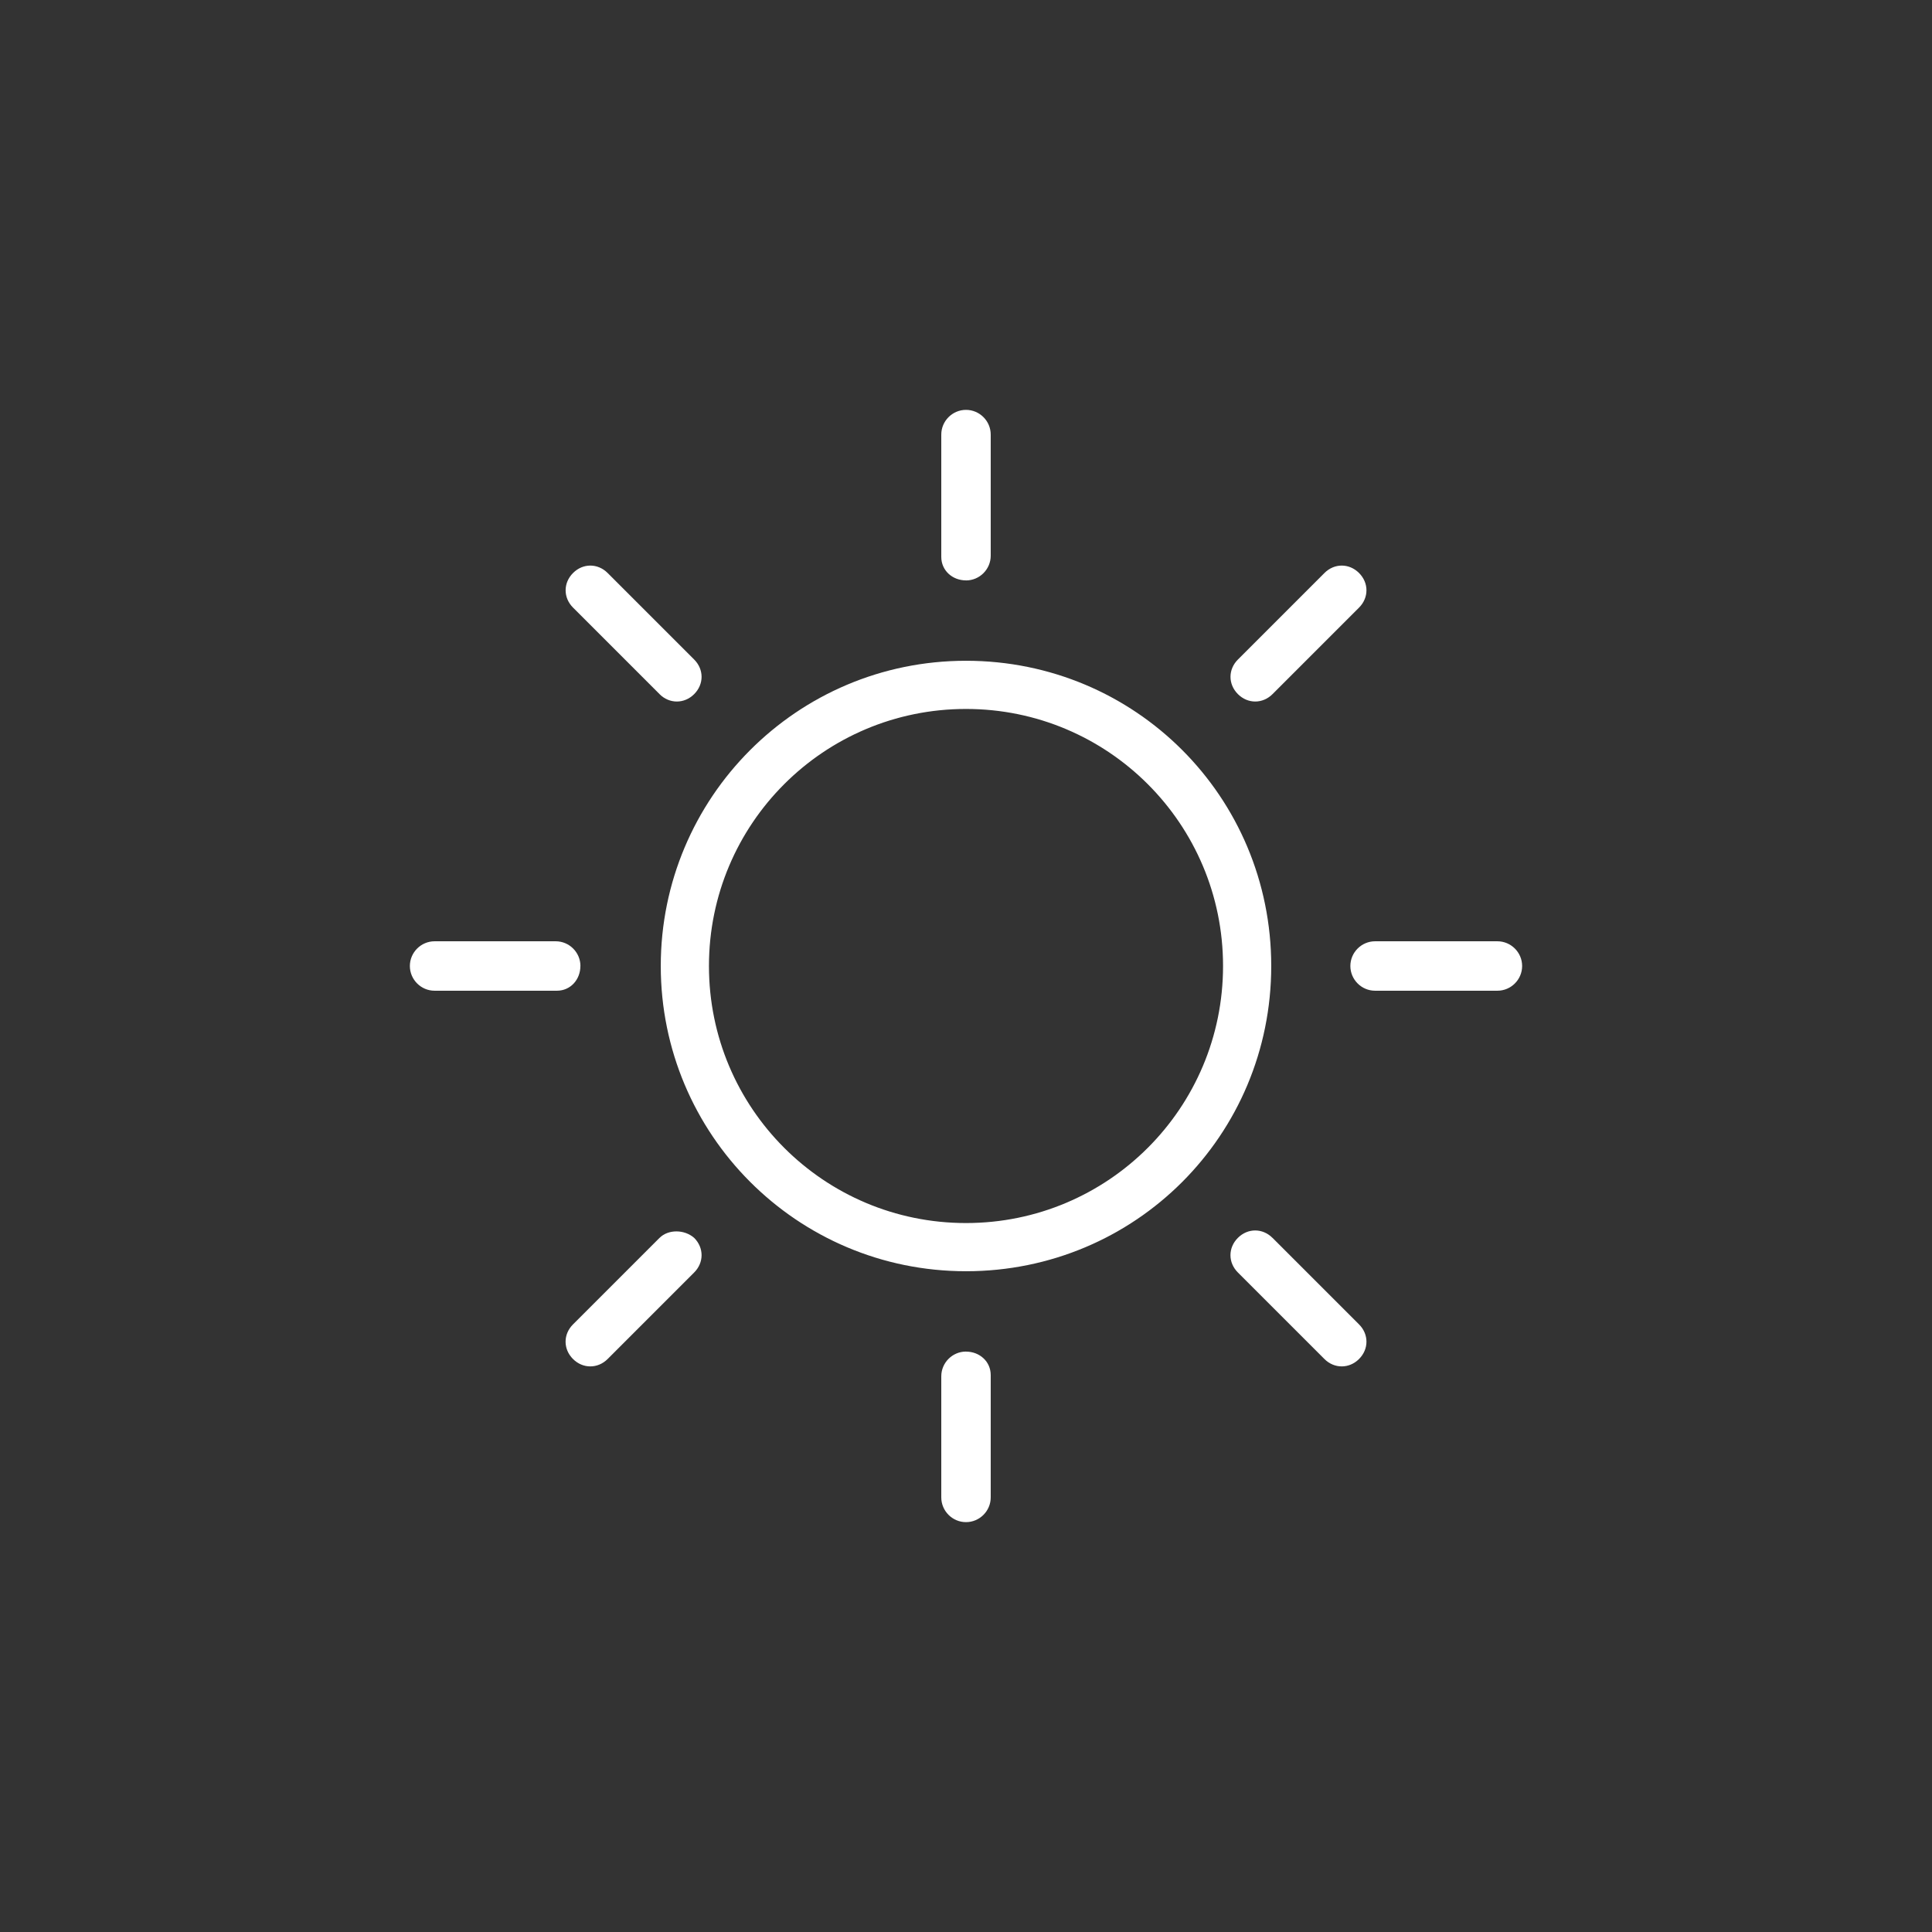 <?xml version="1.0" encoding="UTF-8"?><svg id="Layer_1" xmlns="http://www.w3.org/2000/svg" viewBox="0 0 512 512"><rect x="0" y="0" width="512" height="512" fill="#333333" stroke="none"/><defs><style>.cls-1{fill:#fff;}</style></defs><path class="cls-1" d="M256,175.11c-44.87,0-80.89,36.35-80.89,80.89s36.03,80.89,80.89,80.89,80.89-36.03,80.89-80.89-36.03-80.89-80.89-80.89Zm0,149.01c-37.66,0-68.12-30.46-68.12-68.12s30.46-68.12,68.12-68.12,68.12,30.46,68.12,68.12-30.46,68.12-68.12,68.12Z"/><path class="cls-1" d="M256,153.82c3.6,0,6.55-2.95,6.55-6.55v-32.1c0-3.6-2.95-6.55-6.55-6.55s-6.55,2.95-6.55,6.55v32.42c0,3.6,2.95,6.22,6.55,6.22h0Z"/><path class="cls-1" d="M256,358.18c-3.6,0-6.55,2.95-6.55,6.55v32.1c0,3.6,2.95,6.55,6.55,6.55s6.55-2.95,6.55-6.55v-32.42c0-3.6-2.95-6.22-6.55-6.22h0Z"/><path class="cls-1" d="M396.83,249.45h-32.42c-3.6,0-6.55,2.95-6.55,6.55s2.95,6.55,6.55,6.55h32.42c3.6,0,6.55-2.95,6.55-6.55s-2.95-6.55-6.55-6.55Z"/><path class="cls-1" d="M153.82,256c0-3.6-2.95-6.55-6.55-6.55h-32.1c-3.6,0-6.55,2.95-6.55,6.55s2.95,6.55,6.55,6.55h32.42c3.6,0,6.22-2.95,6.22-6.55h0Z"/><path class="cls-1" d="M337.22,328.05c-2.62-2.62-6.55-2.62-9.17,0s-2.62,6.55,0,9.17l22.93,22.93c1.31,1.31,2.95,1.96,4.59,1.96s3.28-.65,4.59-1.96c2.62-2.62,2.62-6.55,0-9.17l-22.93-22.93Z"/><path class="cls-1" d="M174.78,183.95c1.31,1.31,2.95,1.96,4.59,1.96s3.28-.65,4.59-1.96c2.62-2.62,2.62-6.55,0-9.17l-22.93-22.93c-2.62-2.62-6.55-2.62-9.17,0-2.62,2.62-2.62,6.55,0,9.17l22.93,22.93Z"/><path class="cls-1" d="M174.78,328.05l-22.93,22.93c-2.62,2.62-2.62,6.55,0,9.17,1.31,1.31,2.95,1.96,4.59,1.96s3.28-.65,4.59-1.96l22.93-22.93c2.62-2.62,2.62-6.55,0-9.17-2.62-2.29-6.88-2.29-9.17,0Z"/><path class="cls-1" d="M332.64,185.91c1.64,0,3.28-.65,4.59-1.96l22.93-22.93c2.62-2.62,2.62-6.55,0-9.17-2.62-2.62-6.55-2.62-9.17,0l-22.93,22.93c-2.62,2.62-2.62,6.55,0,9.17,1.31,1.31,2.95,1.96,4.59,1.96h0Z"/></svg>
